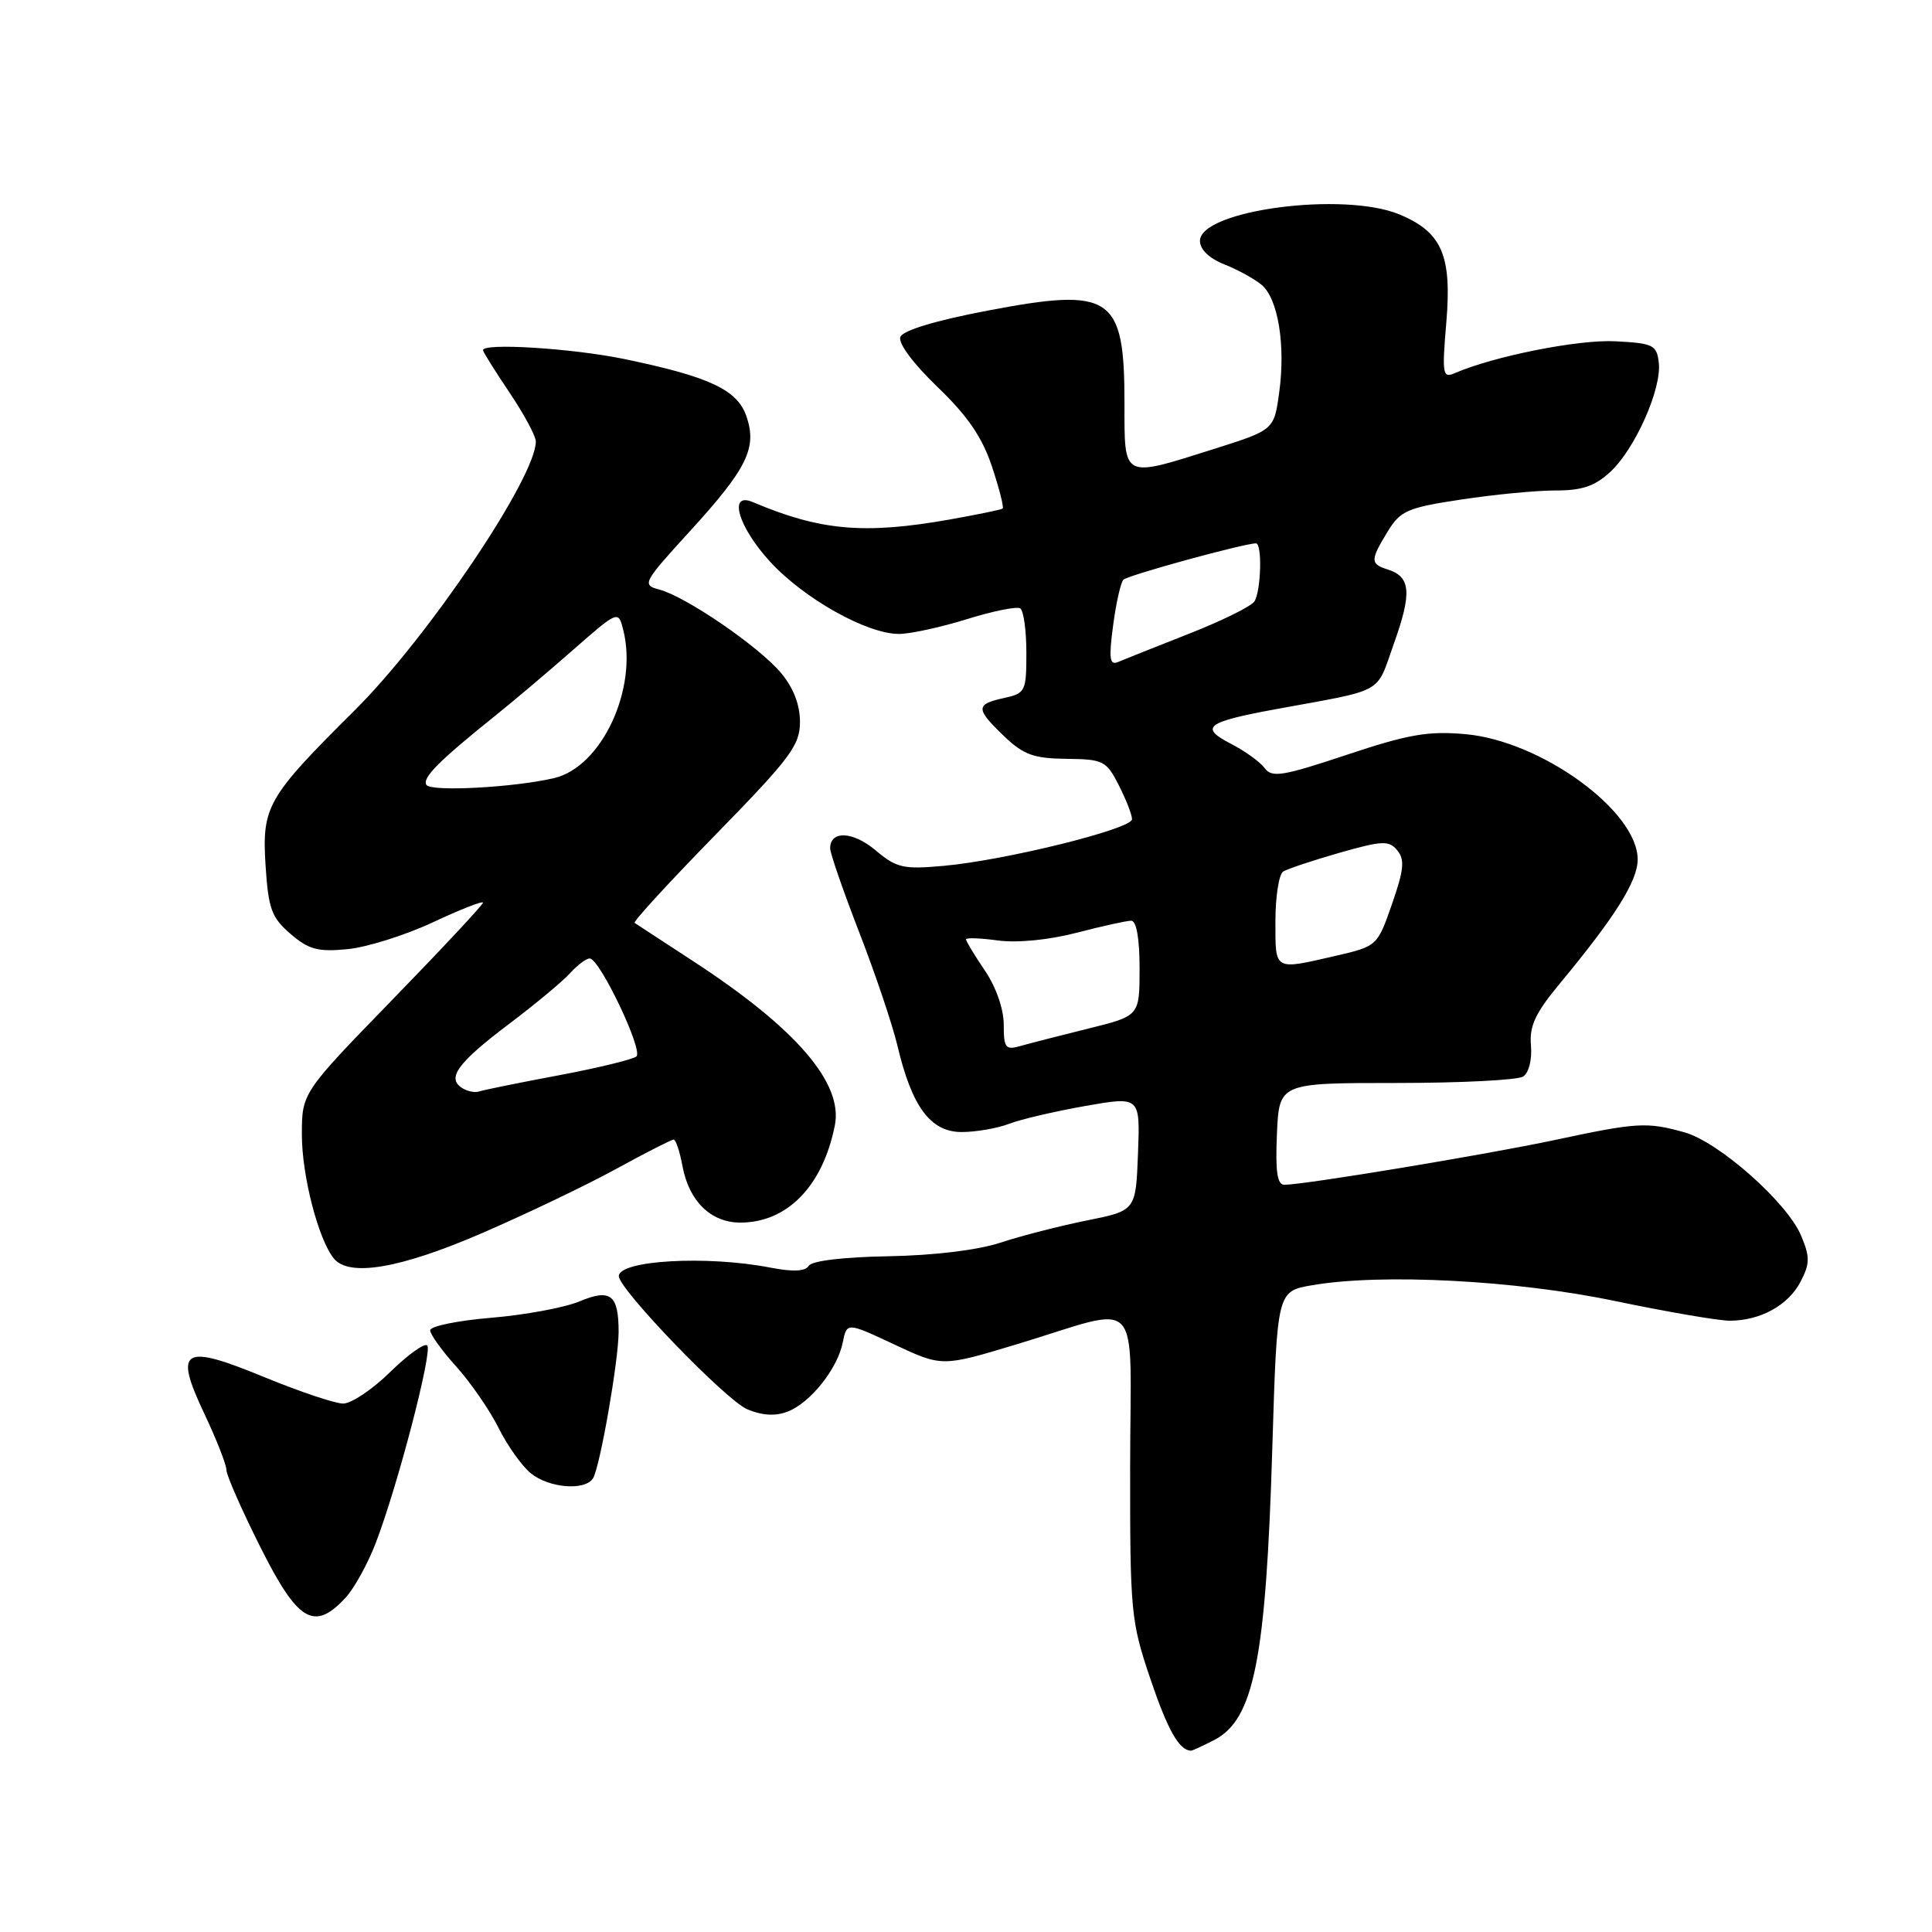 <?xml version="1.0" encoding="UTF-8" standalone="no"?>
<!DOCTYPE svg PUBLIC "-//W3C//DTD SVG 1.1//EN" "http://www.w3.org/Graphics/SVG/1.1/DTD/svg11.dtd" >
<svg xmlns="http://www.w3.org/2000/svg" xmlns:xlink="http://www.w3.org/1999/xlink" version="1.1" viewBox="0 0 256 256">
 <g >
 <path fill="currentColor"
d=" M 160.91 230.55 C 166.16 227.83 167.75 219.82 168.59 191.80 C 169.22 171.09 169.22 171.09 173.86 170.30 C 183.09 168.71 200.86 169.64 213.99 172.39 C 220.86 173.82 227.70 175.00 229.19 175.00 C 233.26 175.00 236.97 172.95 238.59 169.82 C 239.83 167.43 239.84 166.55 238.66 163.74 C 236.83 159.34 227.74 151.30 223.17 150.03 C 218.19 148.65 216.95 148.72 206.00 151.06 C 196.93 152.99 172.93 156.97 170.20 156.99 C 169.24 157.00 168.98 155.27 169.20 150.25 C 169.50 143.50 169.50 143.50 185.00 143.50 C 193.53 143.50 201.09 143.12 201.82 142.65 C 202.58 142.16 203.02 140.42 202.86 138.54 C 202.63 135.97 203.43 134.25 206.63 130.39 C 214.01 121.50 217.00 116.74 217.00 113.88 C 217.00 107.48 204.24 98.19 194.19 97.28 C 189.25 96.84 186.63 97.29 178.47 100.01 C 169.98 102.84 168.53 103.08 167.59 101.79 C 166.99 100.97 164.96 99.51 163.08 98.54 C 158.90 96.38 159.82 95.67 169.00 93.98 C 183.75 91.27 182.26 92.10 184.72 85.22 C 187.10 78.55 186.92 76.43 183.91 75.47 C 181.55 74.72 181.54 74.26 183.87 70.44 C 185.56 67.67 186.47 67.27 193.62 66.19 C 197.95 65.53 203.57 64.99 206.10 64.99 C 209.62 65.00 211.34 64.42 213.38 62.52 C 216.66 59.48 220.20 51.51 219.80 48.06 C 219.52 45.70 219.07 45.48 214.00 45.22 C 209.14 44.97 197.89 47.21 192.75 49.45 C 191.15 50.15 191.06 49.60 191.65 42.65 C 192.39 33.83 191.05 30.76 185.45 28.42 C 178.06 25.33 159.00 27.85 159.00 31.92 C 159.00 33.06 160.23 34.24 162.25 35.04 C 164.04 35.75 166.25 36.97 167.18 37.75 C 169.36 39.60 170.36 45.76 169.50 52.00 C 168.82 56.97 168.82 56.97 160.86 59.49 C 148.63 63.35 149.00 63.54 149.00 53.43 C 149.00 39.17 147.31 38.03 130.91 41.15 C 123.96 42.47 119.64 43.78 119.30 44.65 C 118.99 45.47 121.00 48.18 124.23 51.28 C 128.22 55.12 130.15 57.94 131.44 61.82 C 132.41 64.74 133.05 67.25 132.85 67.39 C 132.66 67.54 129.52 68.18 125.88 68.83 C 114.52 70.84 108.72 70.33 99.75 66.53 C 96.43 65.12 97.82 69.85 102.08 74.47 C 106.58 79.35 114.88 84.00 119.11 84.00 C 120.60 84.00 124.64 83.12 128.09 82.05 C 131.53 80.98 134.72 80.33 135.18 80.61 C 135.63 80.89 136.00 83.53 136.00 86.48 C 136.00 91.62 135.88 91.87 133.00 92.50 C 129.25 93.32 129.25 93.91 133.06 97.56 C 135.62 100.01 136.98 100.50 141.31 100.55 C 146.20 100.60 146.60 100.81 148.25 104.05 C 149.21 105.95 150.00 107.97 150.00 108.55 C 150.00 109.84 133.23 113.99 125.04 114.73 C 119.70 115.21 118.80 115.01 116.03 112.68 C 113.02 110.14 110.00 110.01 110.00 112.41 C 110.00 113.07 111.74 118.09 113.86 123.56 C 115.98 129.03 118.26 135.79 118.92 138.58 C 120.83 146.67 123.31 150.00 127.42 150.00 C 129.32 150.00 132.14 149.51 133.68 148.92 C 135.23 148.32 139.78 147.26 143.79 146.55 C 151.08 145.27 151.08 145.27 150.79 152.85 C 150.50 160.42 150.50 160.42 144.00 161.72 C 140.43 162.44 135.28 163.76 132.56 164.66 C 129.55 165.65 123.75 166.35 117.73 166.46 C 111.81 166.56 107.58 167.06 107.17 167.72 C 106.71 168.47 105.06 168.55 102.00 167.95 C 93.59 166.33 82.00 167.00 82.00 169.10 C 82.00 170.83 96.18 185.54 99.02 186.74 C 100.96 187.56 102.73 187.67 104.33 187.06 C 107.35 185.92 110.97 181.39 111.67 177.88 C 112.21 175.20 112.21 175.20 118.52 178.16 C 124.83 181.11 124.83 181.11 134.67 178.14 C 151.72 172.99 149.77 170.91 149.75 194.26 C 149.73 213.64 149.85 214.84 152.44 222.49 C 154.73 229.25 156.23 231.90 157.80 231.98 C 157.96 231.99 159.36 231.35 160.91 230.55 Z  M 45.75 211.75 C 46.91 210.51 48.71 207.25 49.77 204.50 C 52.68 196.95 57.35 179.02 56.61 178.28 C 56.25 177.92 54.04 179.51 51.69 181.81 C 49.34 184.12 46.54 185.99 45.46 185.98 C 44.38 185.97 39.71 184.40 35.08 182.50 C 24.17 178.00 23.00 178.70 27.07 187.31 C 28.68 190.72 30.00 194.07 30.00 194.77 C 30.00 195.47 32.03 200.08 34.51 205.02 C 39.47 214.90 41.62 216.18 45.75 211.75 Z  M 78.58 195.88 C 79.50 194.39 81.96 180.31 81.97 176.50 C 81.97 171.55 80.91 170.72 76.79 172.44 C 74.83 173.26 69.57 174.24 65.11 174.61 C 60.65 174.98 57.00 175.73 57.00 176.27 C 57.00 176.81 58.56 178.98 60.46 181.08 C 62.36 183.19 64.88 186.84 66.06 189.20 C 67.24 191.57 69.17 194.28 70.35 195.23 C 72.79 197.19 77.53 197.56 78.58 195.88 Z  M 63.86 163.40 C 69.71 160.87 77.71 157.04 81.62 154.90 C 85.54 152.75 88.98 151.00 89.26 151.00 C 89.55 151.00 90.08 152.60 90.44 154.56 C 91.31 159.18 94.21 162.00 98.10 162.00 C 104.31 162.00 109.02 157.17 110.62 149.13 C 111.75 143.51 105.47 136.23 91.77 127.31 C 87.77 124.70 84.31 122.44 84.09 122.29 C 83.86 122.13 88.70 116.86 94.84 110.58 C 104.75 100.43 106.00 98.76 106.00 95.65 C 106.00 93.37 105.12 91.11 103.48 89.16 C 100.55 85.67 90.92 79.07 87.39 78.13 C 85.03 77.50 85.15 77.25 91.46 70.34 C 99.02 62.06 100.36 59.32 98.89 55.12 C 97.68 51.63 93.95 49.90 82.71 47.57 C 75.81 46.15 64.00 45.41 64.00 46.40 C 64.00 46.62 65.58 49.14 67.50 52.00 C 69.43 54.86 71.00 57.79 71.00 58.50 C 71.00 63.27 56.70 84.49 46.99 94.13 C 35.39 105.65 34.69 106.86 35.19 114.70 C 35.56 120.43 35.98 121.58 38.49 123.74 C 40.90 125.82 42.13 126.15 46.04 125.77 C 48.61 125.52 53.71 123.92 57.36 122.21 C 61.01 120.50 64.00 119.33 64.00 119.61 C 64.00 119.88 58.60 125.67 52.00 132.46 C 40.00 144.81 40.00 144.81 40.00 150.37 C 40.00 155.78 42.18 164.22 44.23 166.75 C 46.25 169.24 53.02 168.09 63.86 163.40 Z  M 133.00 135.76 C 133.00 133.70 131.98 130.78 130.50 128.60 C 129.12 126.57 128.00 124.71 128.00 124.47 C 128.00 124.23 129.91 124.30 132.25 124.62 C 134.79 124.96 138.97 124.55 142.64 123.60 C 146.02 122.72 149.29 122.00 149.89 122.00 C 150.59 122.00 151.00 124.37 151.00 128.31 C 151.00 134.61 151.00 134.61 144.25 136.28 C 140.54 137.20 136.49 138.24 135.25 138.59 C 133.23 139.17 133.00 138.88 133.00 135.76 Z  M 169.00 122.06 C 169.00 118.79 169.47 115.83 170.03 115.48 C 170.60 115.13 173.96 114.01 177.48 113.00 C 183.18 111.38 184.04 111.34 185.15 112.68 C 186.16 113.90 186.03 115.25 184.45 119.78 C 182.51 125.35 182.48 125.38 177.00 126.65 C 168.74 128.55 169.00 128.70 169.00 122.06 Z  M 147.49 82.90 C 147.88 79.93 148.50 77.20 148.85 76.82 C 149.41 76.23 164.84 72.00 166.42 72.00 C 167.27 72.00 167.10 78.29 166.22 79.69 C 165.80 80.34 161.87 82.28 157.48 84.00 C 153.09 85.73 148.89 87.40 148.14 87.72 C 147.03 88.19 146.91 87.27 147.49 82.90 Z  M 61.22 144.16 C 59.16 142.85 60.65 140.82 67.41 135.71 C 70.90 133.08 74.55 130.04 75.53 128.96 C 76.51 127.88 77.68 127.00 78.14 127.00 C 79.45 127.00 85.25 139.16 84.33 139.98 C 83.87 140.38 79.22 141.51 74.00 142.49 C 68.78 143.47 64.05 144.43 63.50 144.62 C 62.95 144.82 61.92 144.61 61.22 144.16 Z  M 56.50 104.00 C 55.92 103.07 58.14 100.84 65.64 94.82 C 67.92 93.00 72.52 89.11 75.86 86.18 C 81.93 80.86 81.93 80.86 82.59 83.49 C 84.54 91.29 79.72 101.62 73.43 103.10 C 68.13 104.35 57.08 104.94 56.50 104.00 Z "/>
</g>
</svg>